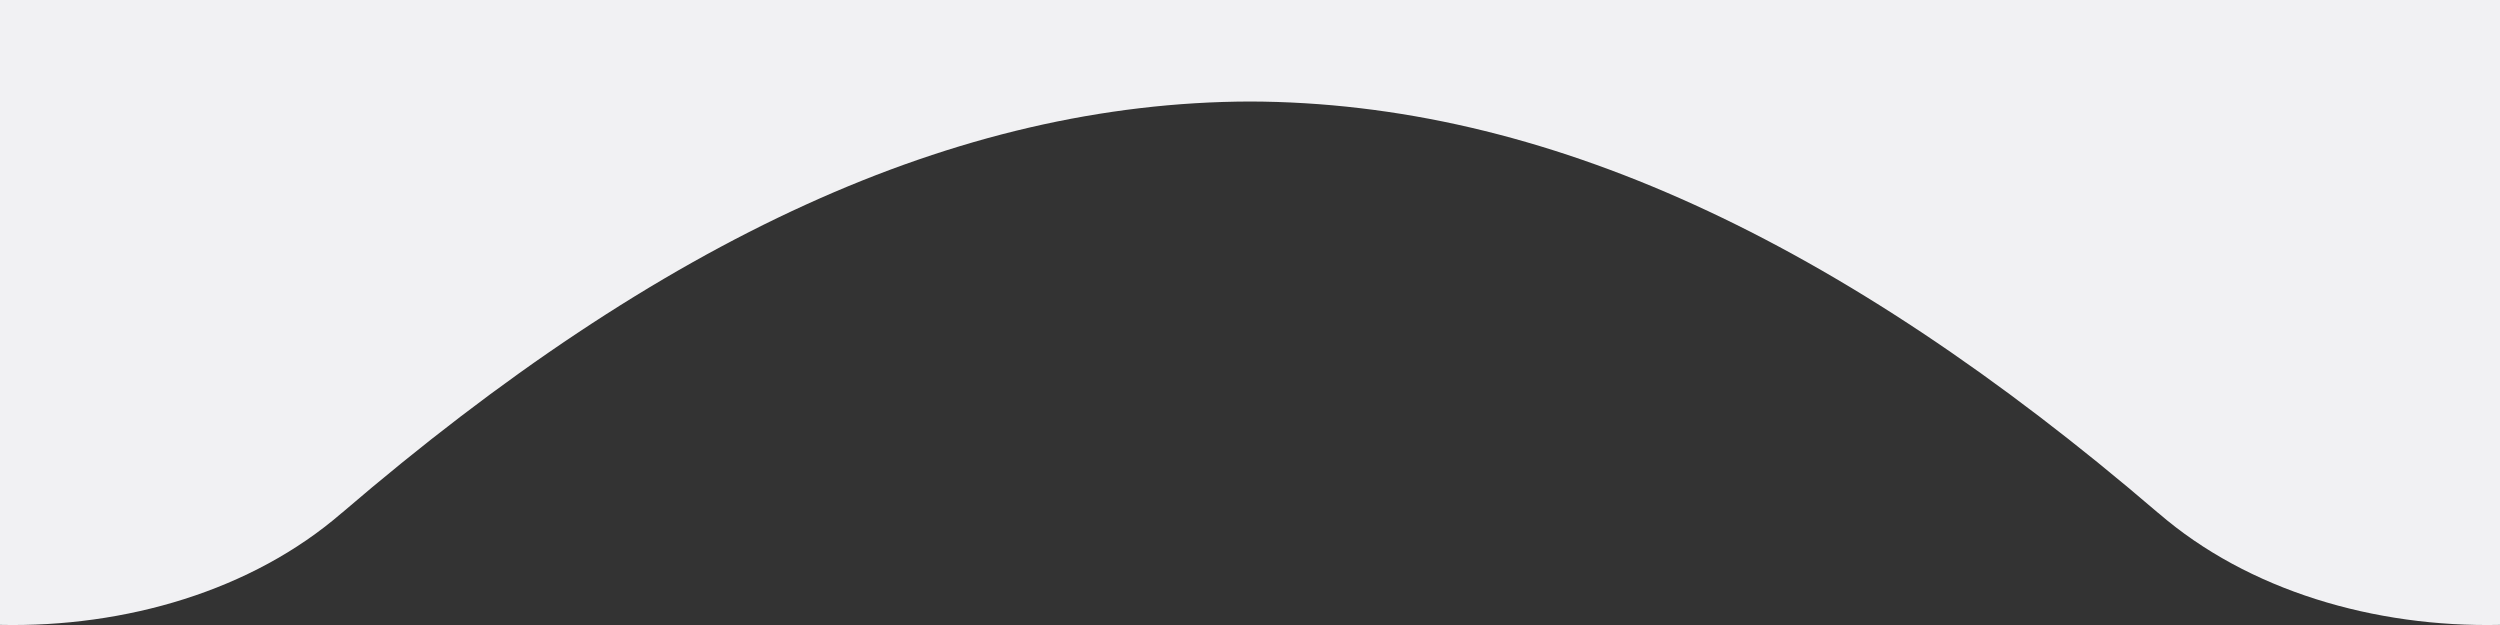 <?xml version="1.0" encoding="utf-8"?>
<!-- Generator: Adobe Illustrator 16.0.0, SVG Export Plug-In . SVG Version: 6.00 Build 0)  -->
<!DOCTYPE svg PUBLIC "-//W3C//DTD SVG 1.1//EN" "http://www.w3.org/Graphics/SVG/1.1/DTD/svg11.dtd">
<svg version="1.1" id="Слой_1" xmlns="http://www.w3.org/2000/svg" xmlns:xlink="http://www.w3.org/1999/xlink" x="0px" y="0px"
	 width="40px" height="10px" viewBox="0 0 40 10" enable-background="new 0 0 40 10" xml:space="preserve">
<rect x="0" y="0" width="40" height="10" fill="#333333" stroke="none"/>
<path fill-rule="evenodd" clip-rule="evenodd" fill="#f1f1f3" d="M0,0v9.998c2.008,0.044,4.032-0.548,5.467-1.79
	c0.001-0.001,0.004-0.002,0.006-0.004C10.583,3.82,15.304,1.638,20,1.624c4.696,0.014,9.416,2.196,14.527,6.58
	c0.002,0.002,0.004,0.003,0.006,0.004c1.436,1.242,3.459,1.834,5.467,1.79V0H0z"/>
</svg>
